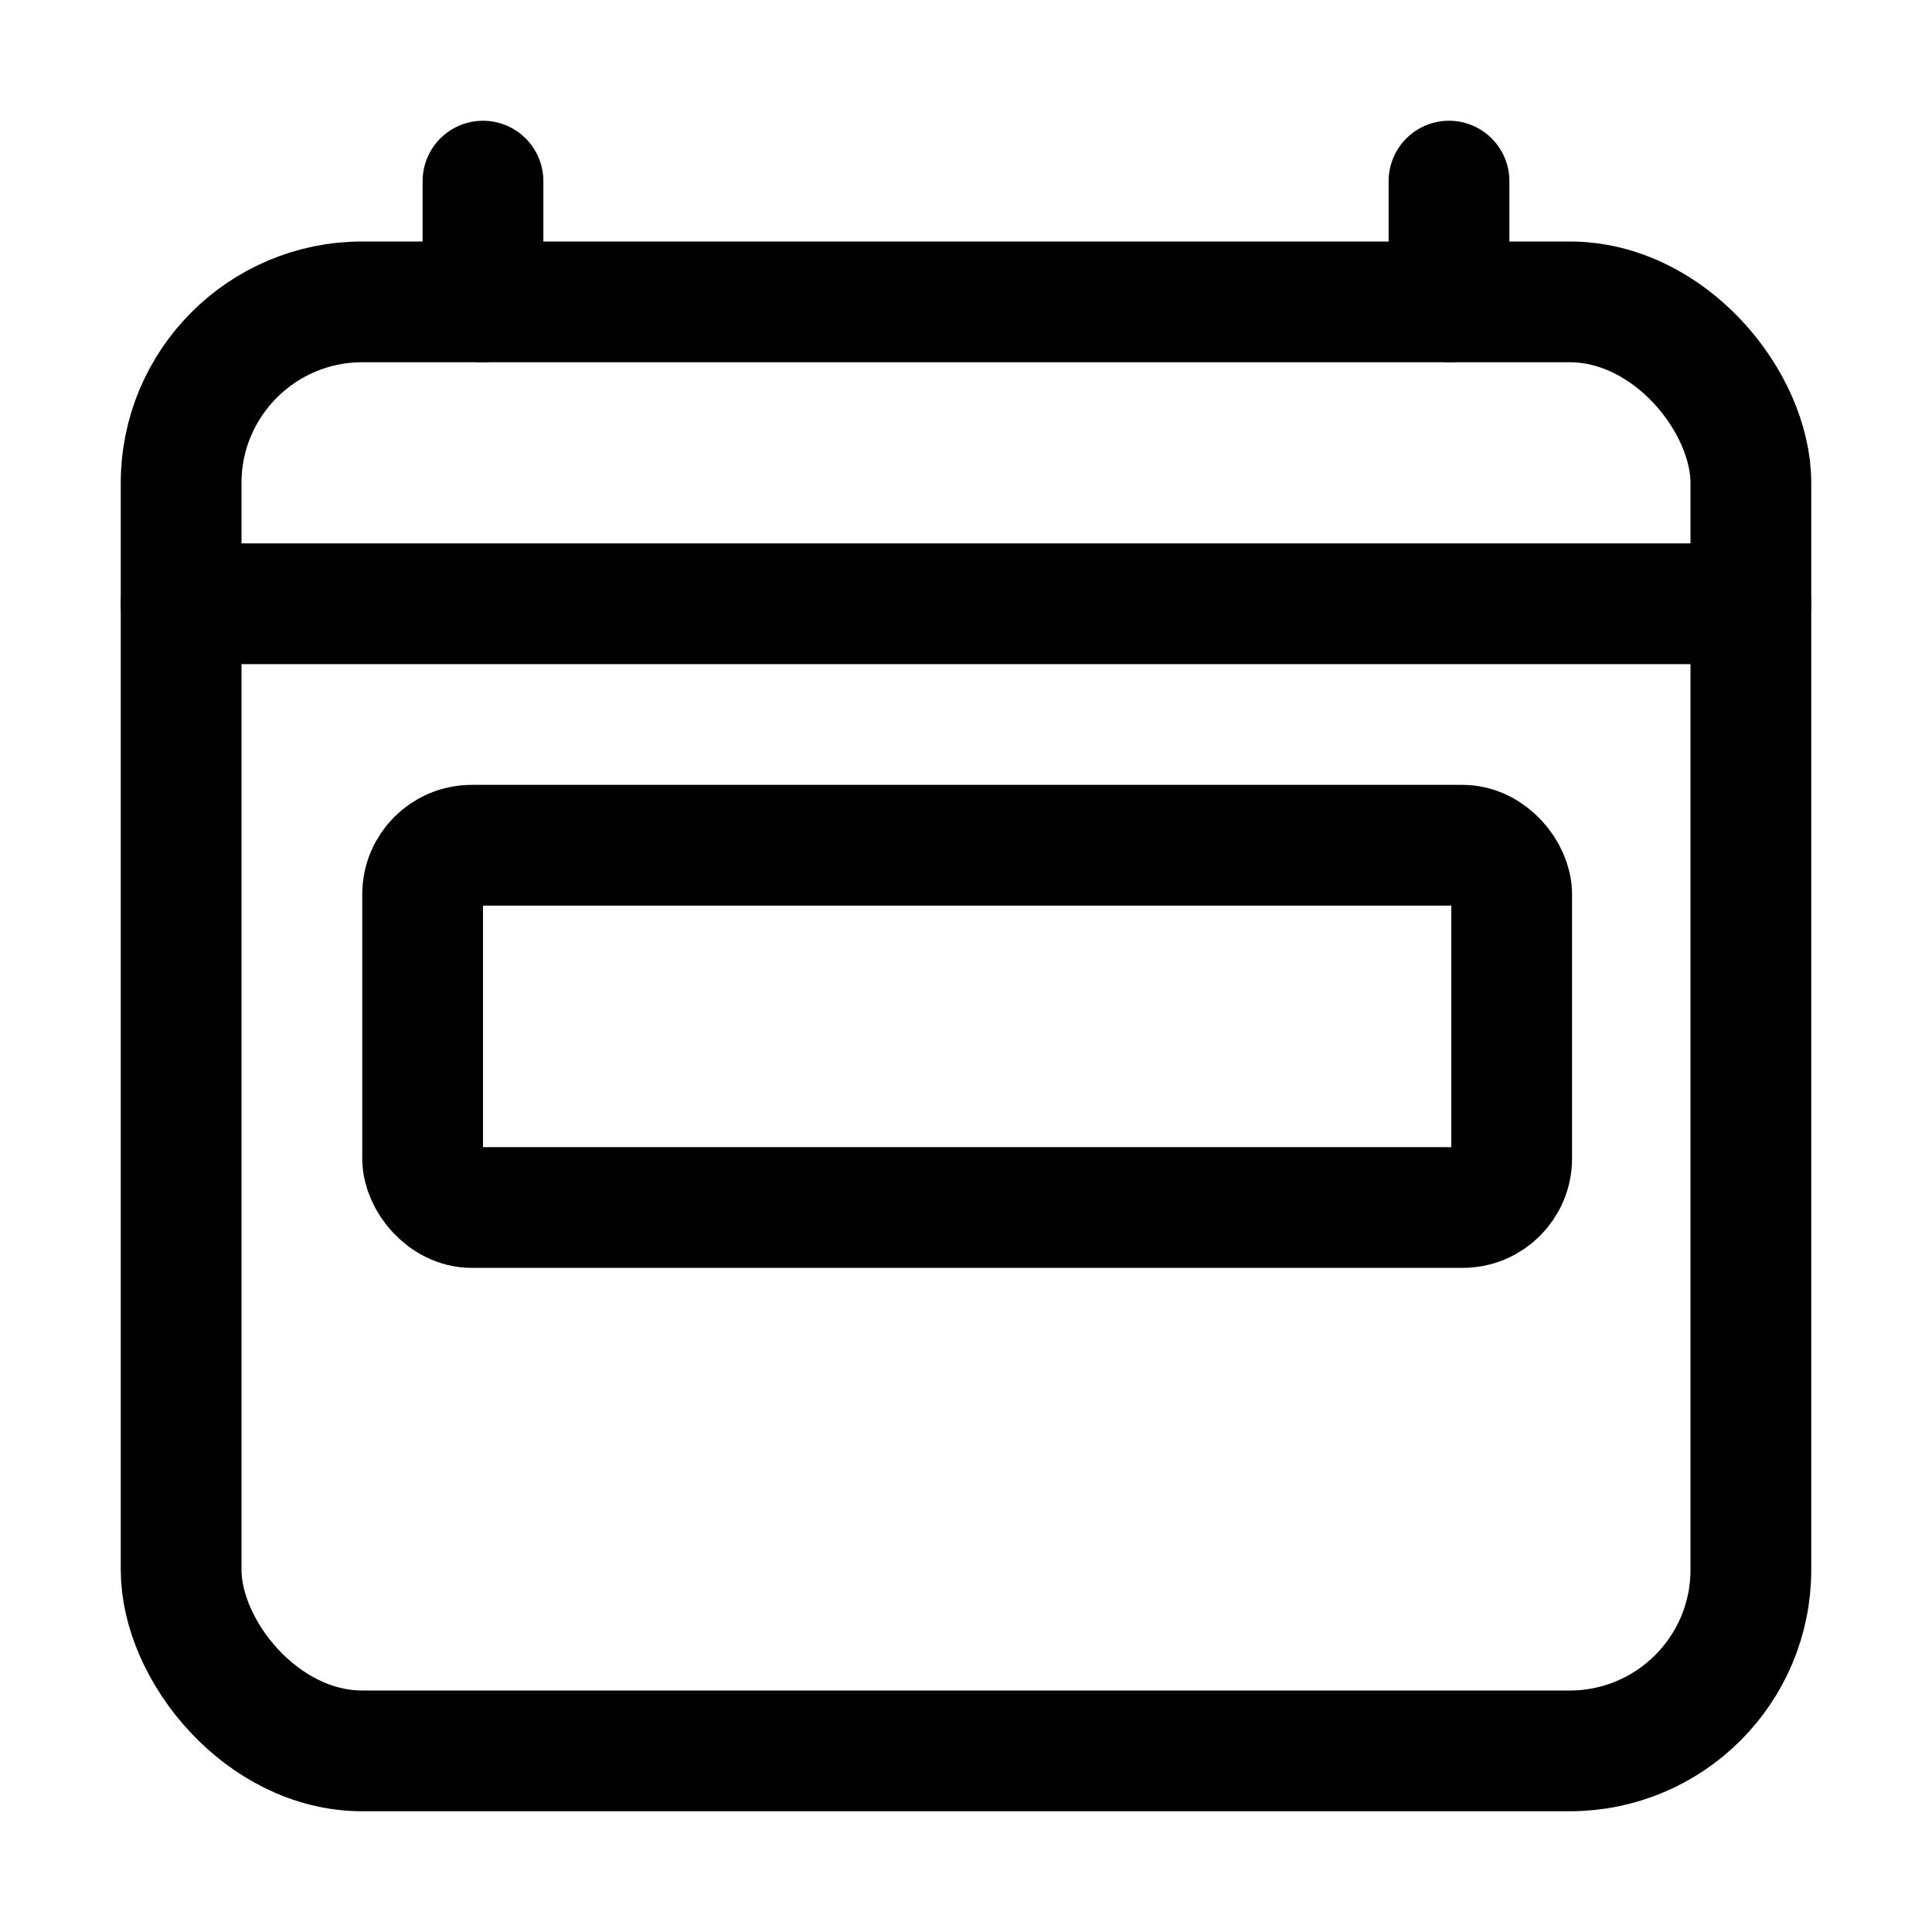 <?xml version="1.0" encoding="UTF-8" standalone="no"?>
<svg
   viewBox="0 0 512 512"
   version="1.1"
   id="svg3"
   sodipodi:docname="week.svg"
   inkscape:version="1.3.2 (091e20ef0f, 2023-11-25)"
   xmlns:inkscape="http://www.inkscape.org/namespaces/inkscape"
   xmlns:sodipodi="http://sodipodi.sourceforge.net/DTD/sodipodi-0.dtd"
   xmlns="http://www.w3.org/2000/svg"
   xmlns:svg="http://www.w3.org/2000/svg">
  <defs
     id="defs3" />
  <sodipodi:namedview
     id="namedview3"
     pagecolor="#ffffff"
     bordercolor="#000000"
     borderopacity="0.25"
     inkscape:showpageshadow="2"
     inkscape:pageopacity="0.0"
     inkscape:pagecheckerboard="0"
     inkscape:deskcolor="#d1d1d1"
     inkscape:zoom="1.8911566"
     inkscape:cx="259.89386"
     inkscape:cy="250.90465"
     inkscape:window-width="1366"
     inkscape:window-height="707"
     inkscape:window-x="0"
     inkscape:window-y="0"
     inkscape:window-maximized="1"
     inkscape:current-layer="svg3" />
  <rect
     fill="none"
     stroke="#000"
     stroke-linejoin="round"
     stroke-width="32"
     x="48"
     y="80"
     width="416"
     height="384"
     rx="48"
     id="rect1" />
  <line
     fill="none"
     stroke="#000"
     stroke-linejoin="round"
     stroke-width="32"
     stroke-linecap="round"
     x1="128"
     y1="48"
     x2="128"
     y2="80"
     id="line1" />
  <line
     fill="none"
     stroke="#000"
     stroke-linejoin="round"
     stroke-width="32"
     stroke-linecap="round"
     x1="384"
     y1="48"
     x2="384"
     y2="80"
     id="line2" />
  <rect
     fill="none"
     stroke="#000000"
     stroke-linejoin="round"
     stroke-width="32"
     stroke-linecap="round"
     x="112"
     y="224"
     width="288.61"
     height="96"
     rx="13"
     id="rect2" />
  <line
     fill="none"
     stroke="#000"
     stroke-linejoin="round"
     stroke-width="32"
     stroke-linecap="round"
     x1="464"
     y1="160"
     x2="48"
     y2="160"
     id="line3" />
</svg>
